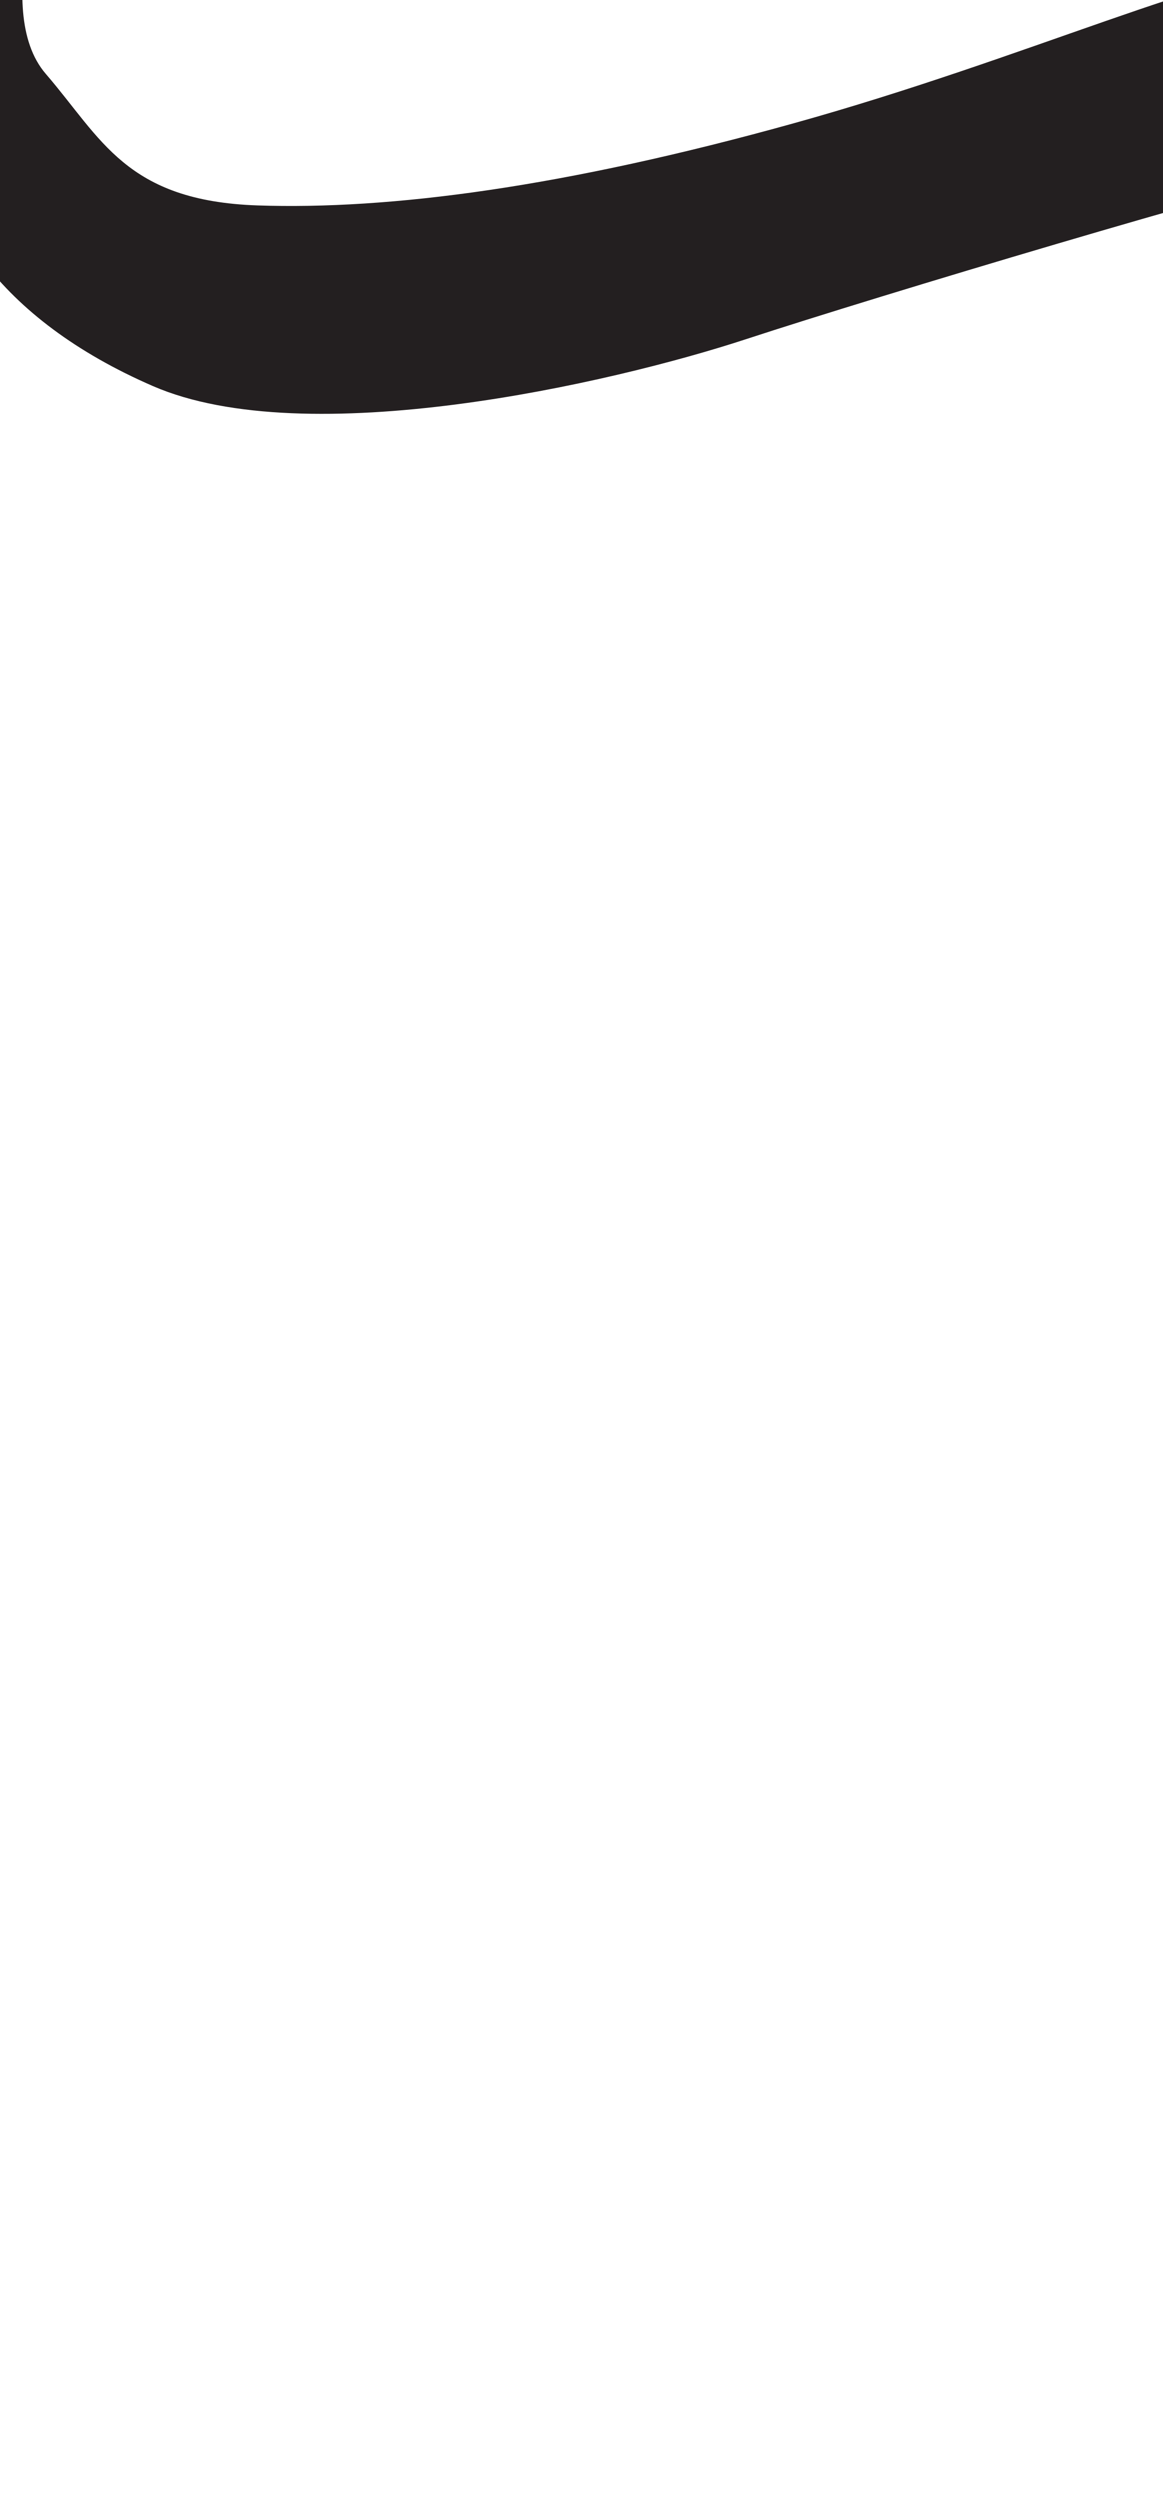 <?xml version="1.0" encoding="utf-8"?>
<!-- Generator: Adobe Illustrator 16.0.0, SVG Export Plug-In . SVG Version: 6.00 Build 0)  -->
<!DOCTYPE svg PUBLIC "-//W3C//DTD SVG 1.1//EN" "http://www.w3.org/Graphics/SVG/1.1/DTD/svg11.dtd">
<svg version="1.1" id="Layer_1" xmlns="http://www.w3.org/2000/svg" xmlns:xlink="http://www.w3.org/1999/xlink" x="0px" y="0px"
	 width="249.105px" height="535.475px" viewBox="0 0 249.105 535.475" enable-background="new 0 0 249.105 535.475"
	 xml:space="preserve">
<path fill="#231F20" d="M46.104-82.082c0,0-32.476,34.865-33.907,42.982C10.764-30.98-2.132,1.973,9.808,15.823
	C21.748,29.673,27.001,43.045,55.179,44c28.177,0.955,65.428-3.82,115.098-17.67c49.668-13.85,90.262-32.953,111.752-33.908
	c21.492-0.955,39.162-3.821,49.193,11.461c10.027,15.283,12.893,31.045,13.85,42.506c0.953,11.461-4.299,52.533-4.299,52.533
	c0,1.434,2.865-38.206-5.732-47.758c-8.596-9.551-30.086-19.581-49.668-15.283c-19.58,4.299-96.471,27.223-125.604,36.774
	S65.685,97.012,32.733,82.686c-32.954-14.328-47.76-36.774-47.76-59.698S0.735-48.174,46.104-82.082z"/>
</svg>
